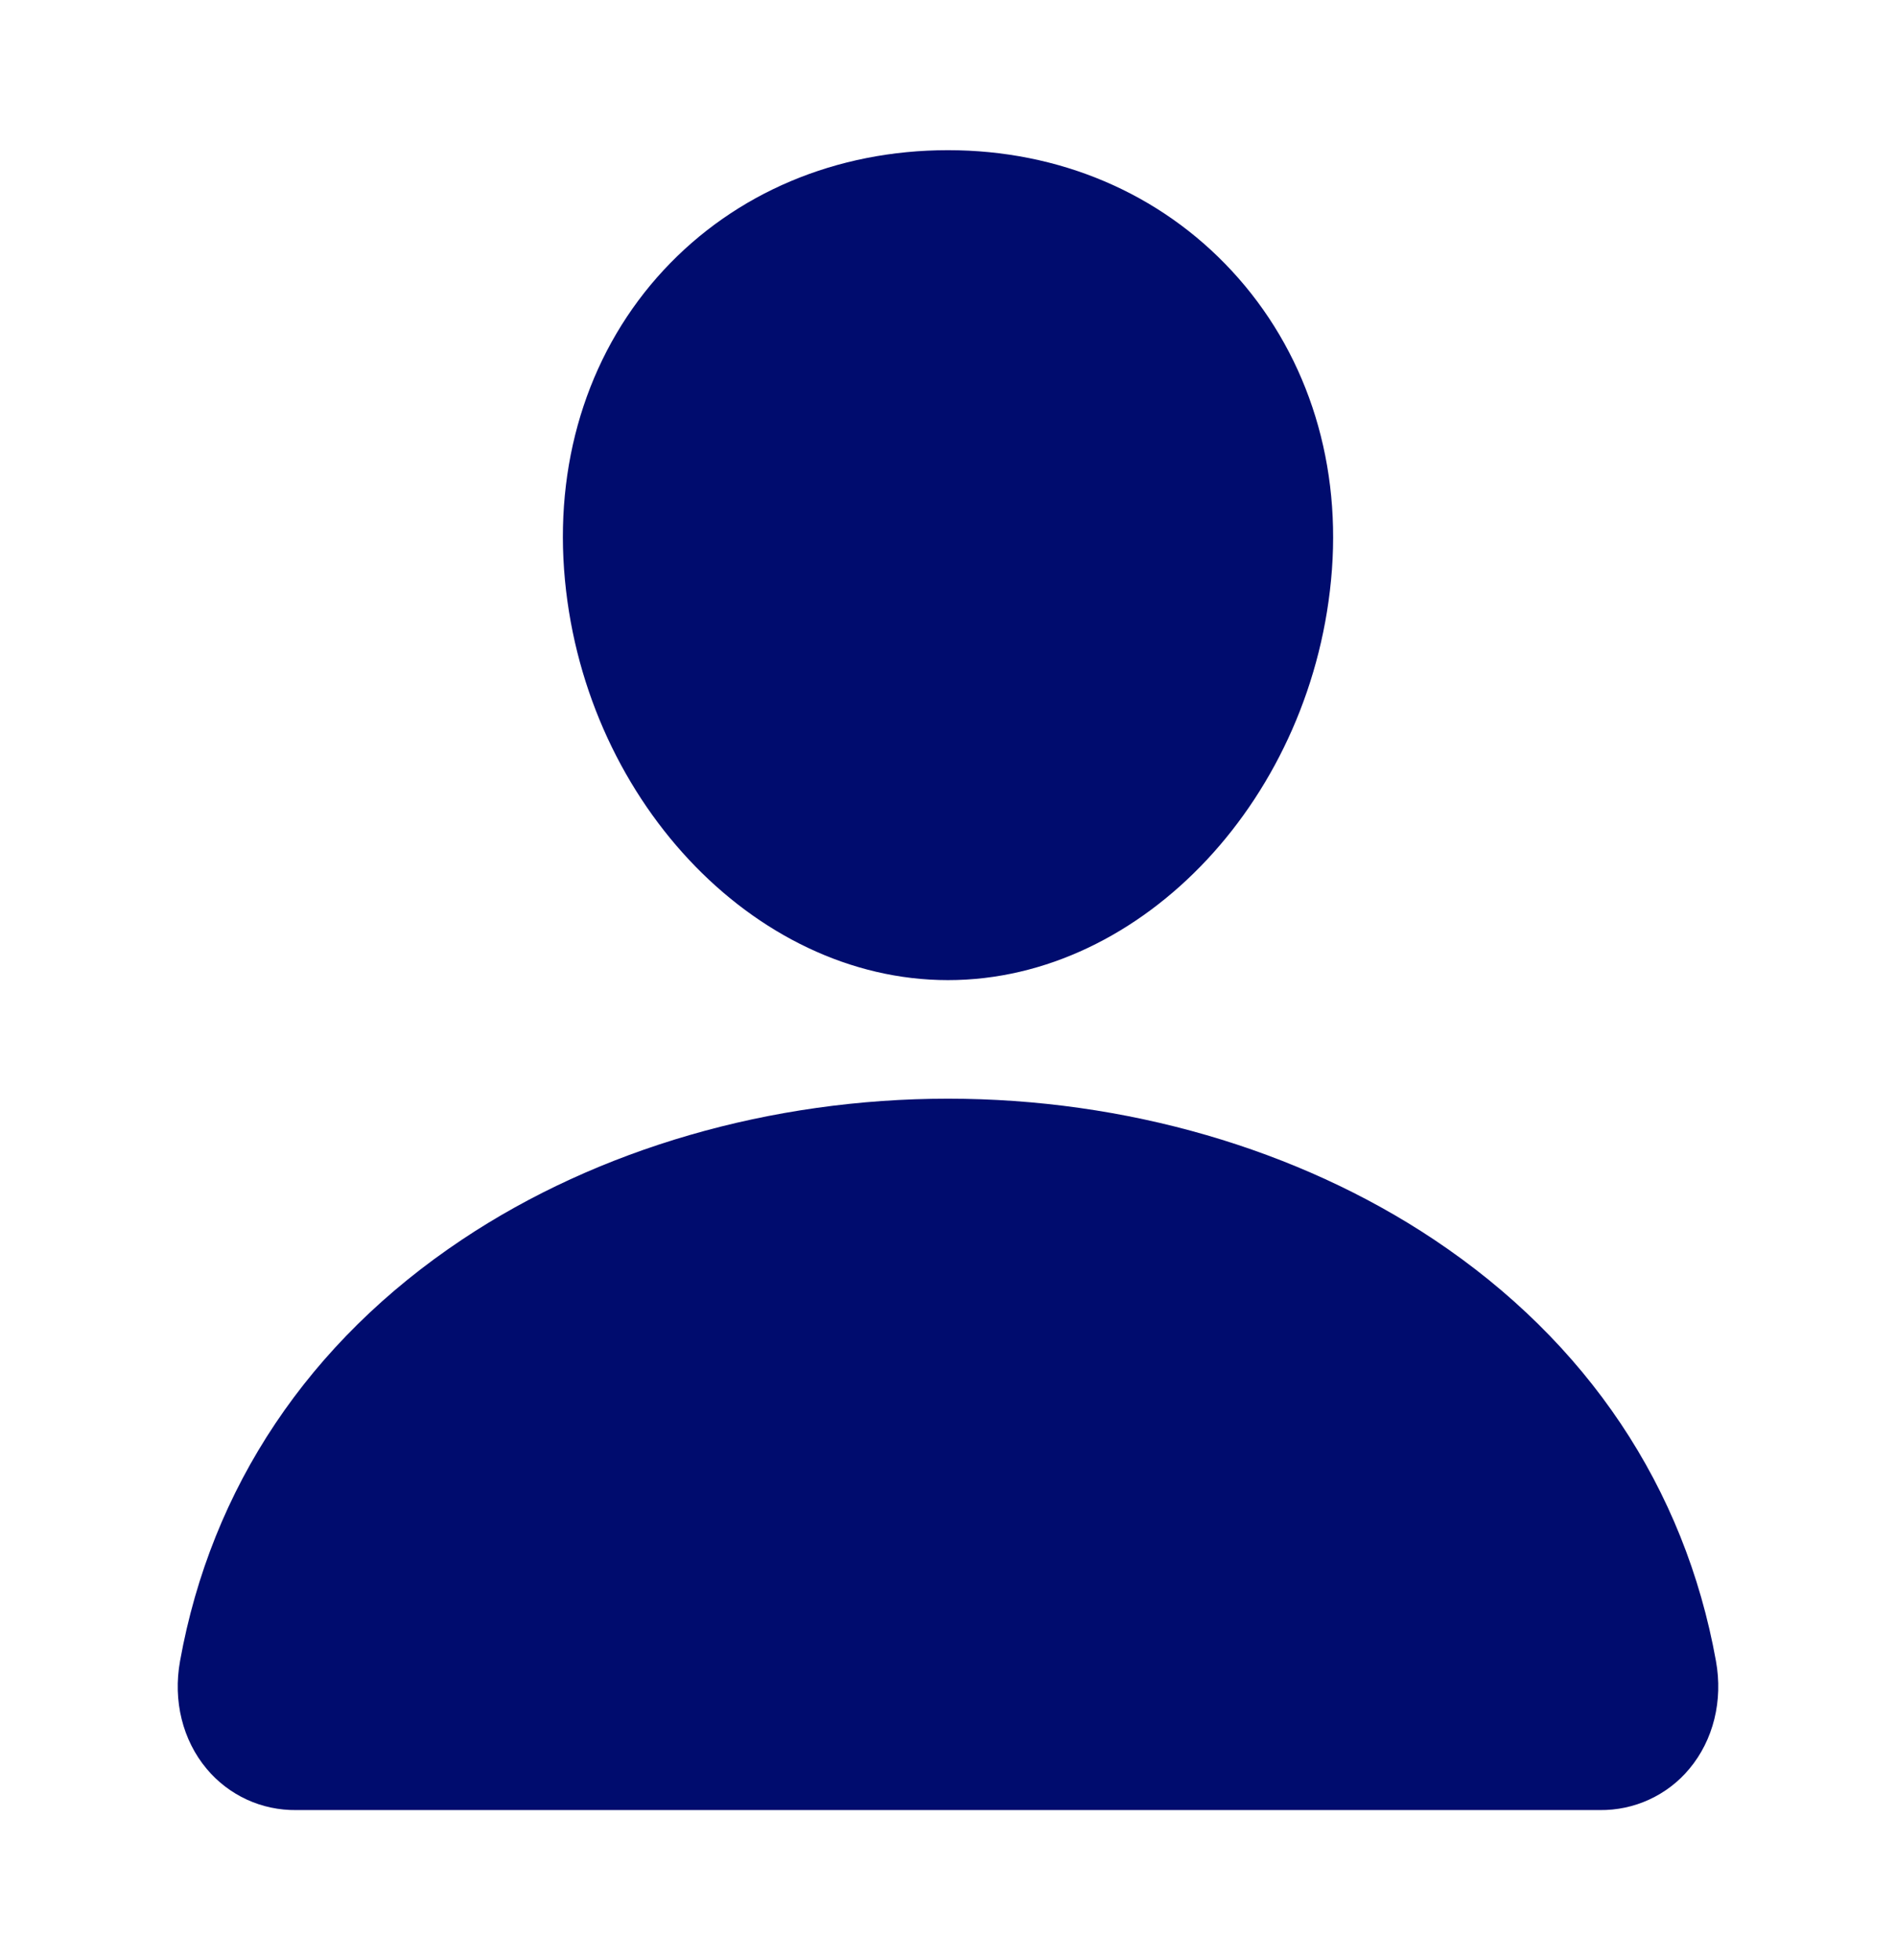<svg width="30" height="31" viewBox="0 0 30 31" fill="none" xmlns="http://www.w3.org/2000/svg">
<path d="M19.491 4.284C18.351 3.053 16.758 2.375 15 2.375C13.233 2.375 11.635 3.049 10.5 4.272C9.353 5.509 8.794 7.19 8.925 9.005C9.185 12.587 11.91 15.5 15 15.5C18.09 15.5 20.81 12.587 21.075 9.007C21.207 7.208 20.645 5.53 19.491 4.284ZM25.313 28.625H4.688C4.418 28.628 4.15 28.572 3.905 28.459C3.66 28.346 3.443 28.18 3.27 27.973C2.889 27.518 2.735 26.896 2.849 26.267C3.343 23.524 4.887 21.219 7.313 19.602C9.468 18.165 12.198 17.375 15 17.375C17.803 17.375 20.532 18.166 22.688 19.602C25.113 21.219 26.657 23.523 27.151 26.267C27.265 26.895 27.111 27.517 26.731 27.972C26.558 28.18 26.341 28.346 26.095 28.459C25.85 28.572 25.583 28.628 25.313 28.625Z" fill="#000C6E"/>
</svg>
